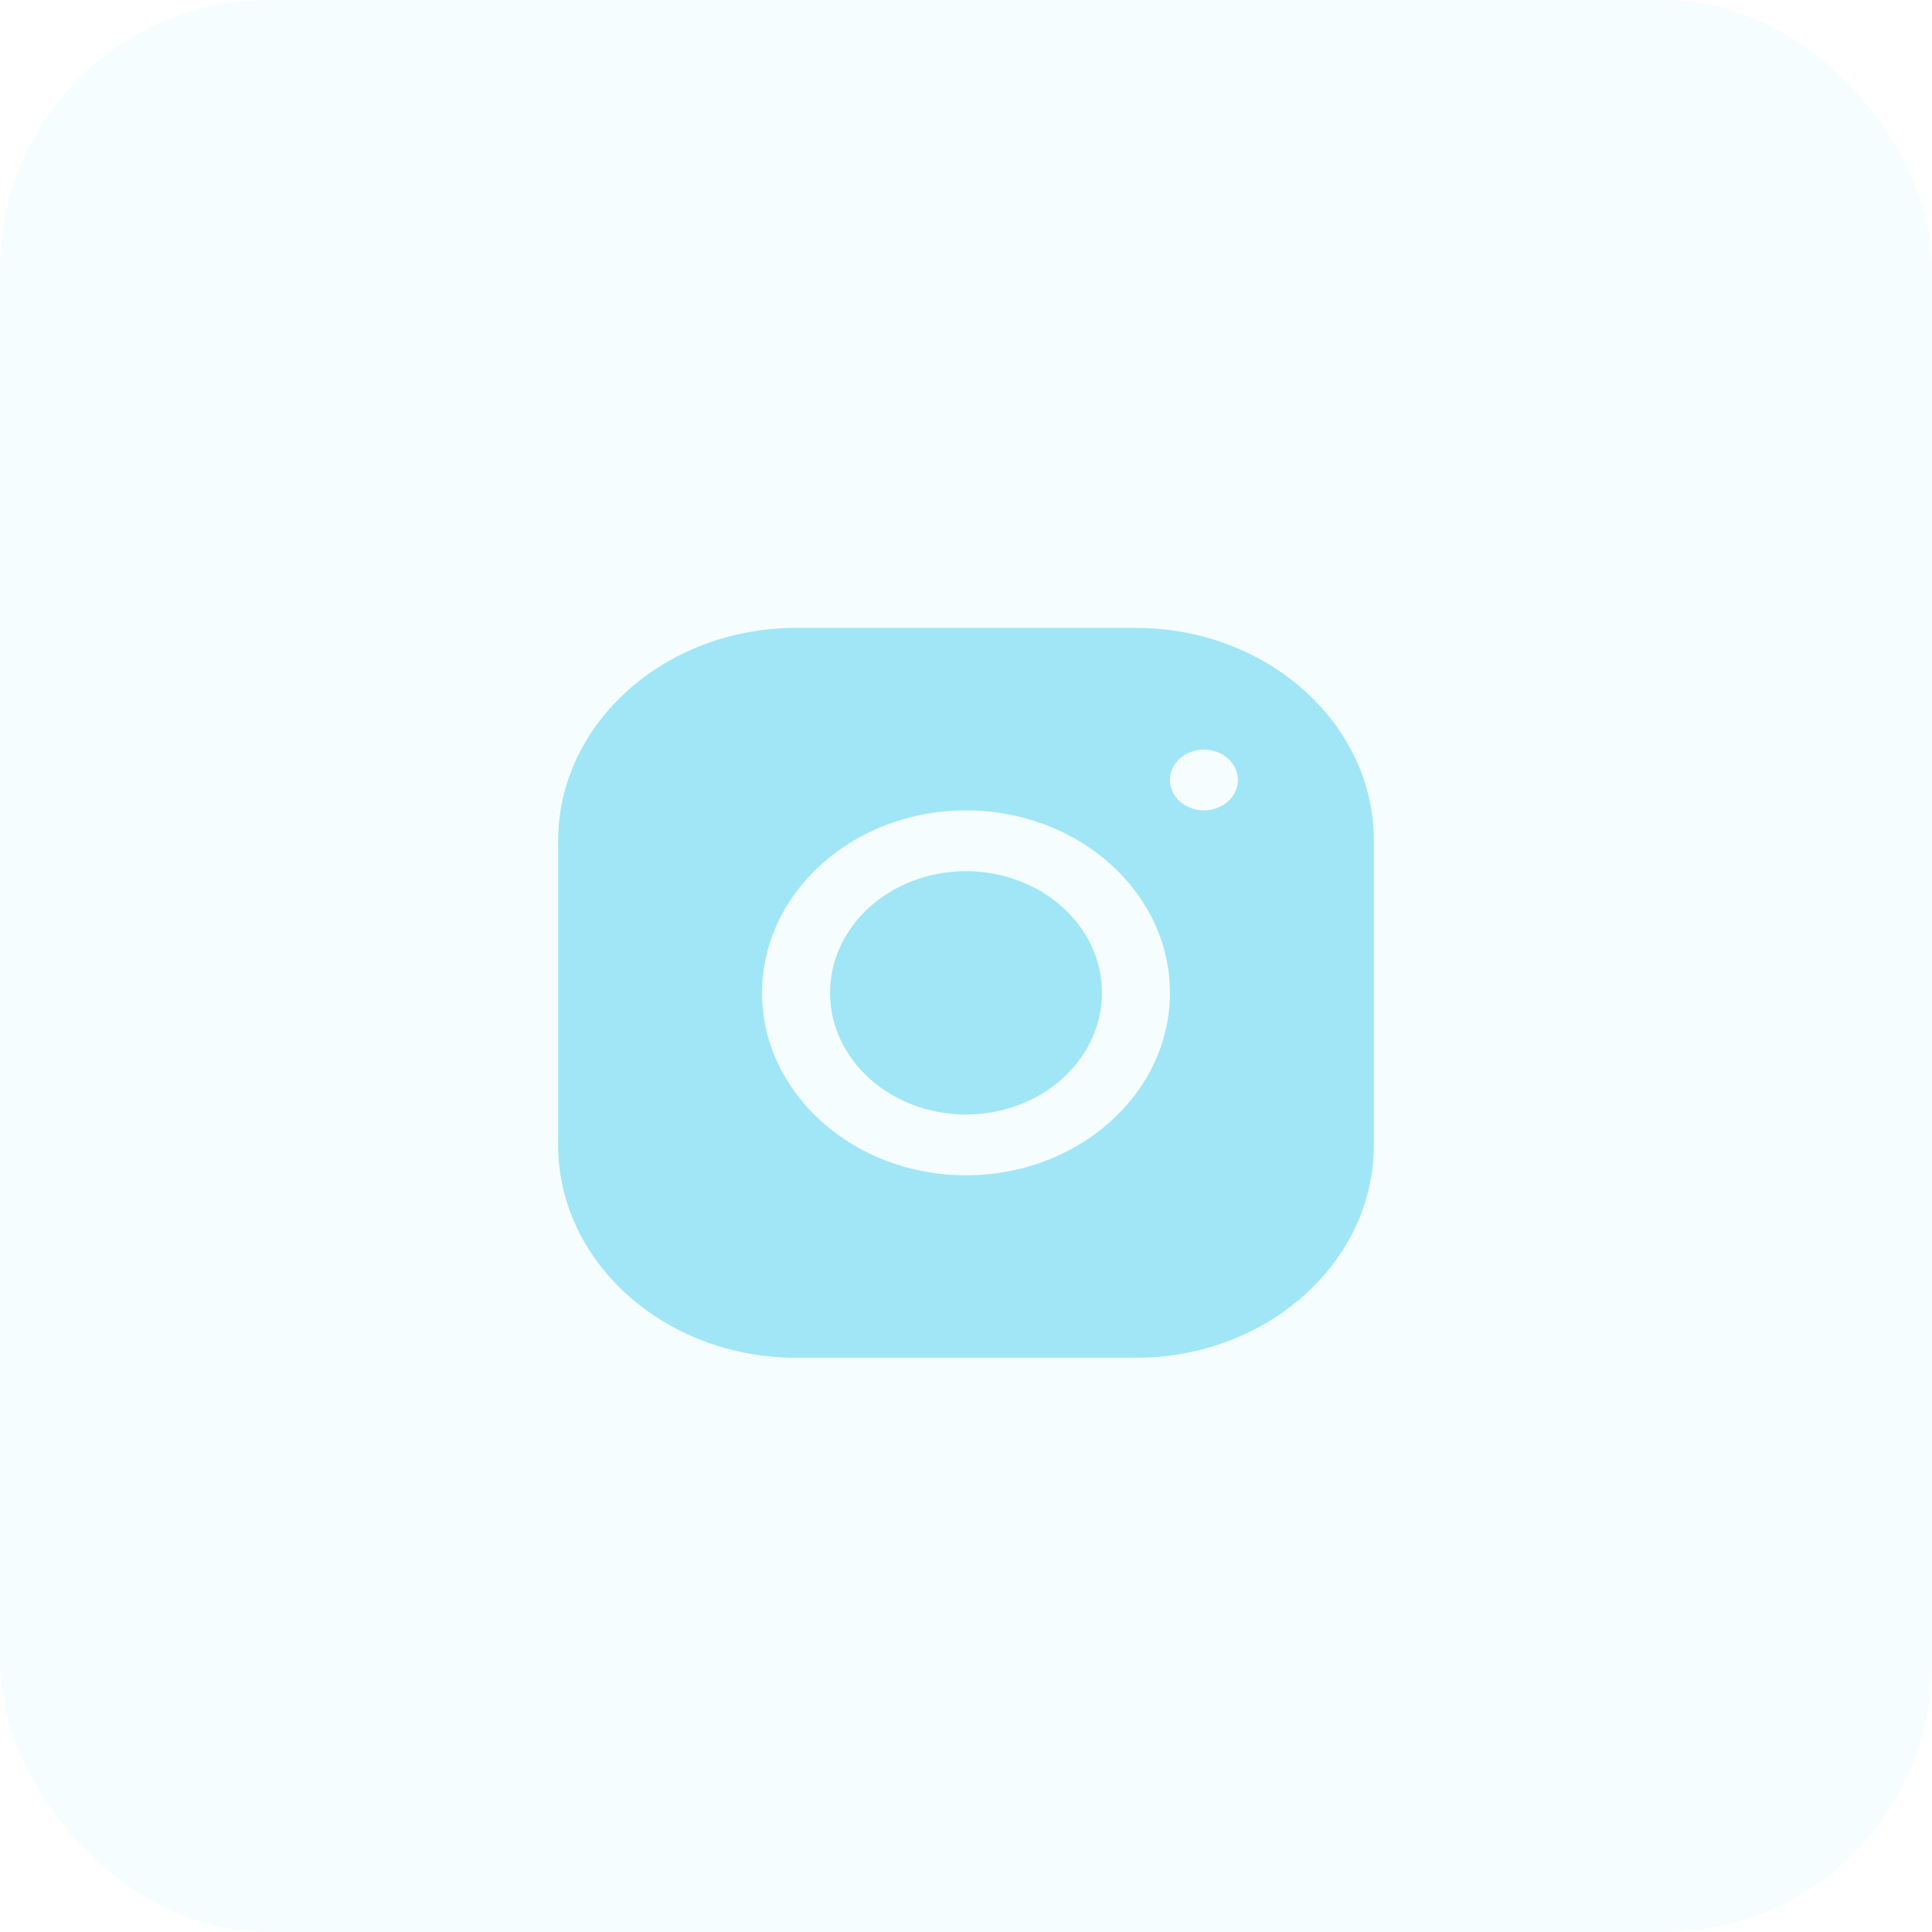 <svg width="72" height="72" viewBox="0 0 72 72" fill="none" xmlns="http://www.w3.org/2000/svg">
<rect opacity="0.1" width="72" height="72" rx="10" fill="#A1E6F6"/>
<path d="M29.664 23.4C24.776 23.4 20.8 26.961 20.8 31.336V42.669C20.8 47.043 24.78 50.6 29.669 50.6H42.336C47.224 50.6 51.2 47.039 51.2 42.665V31.331C51.2 26.958 47.22 23.4 42.331 23.4H29.664ZM44.867 27.934C45.566 27.934 46.133 28.442 46.133 29.067C46.133 29.693 45.566 30.2 44.867 30.2C44.167 30.2 43.6 29.693 43.6 29.067C43.6 28.442 44.167 27.934 44.867 27.934ZM36 30.2C40.191 30.2 43.6 33.25 43.6 37C43.6 40.751 40.191 43.8 36 43.8C31.808 43.8 28.4 40.751 28.4 37C28.4 33.25 31.808 30.2 36 30.2ZM36 32.467C33.202 32.467 30.933 34.497 30.933 37C30.933 39.504 33.202 41.534 36 41.534C38.798 41.534 41.066 39.504 41.066 37C41.066 34.497 38.798 32.467 36 32.467Z" fill="#A1E6F6"/>
</svg>
